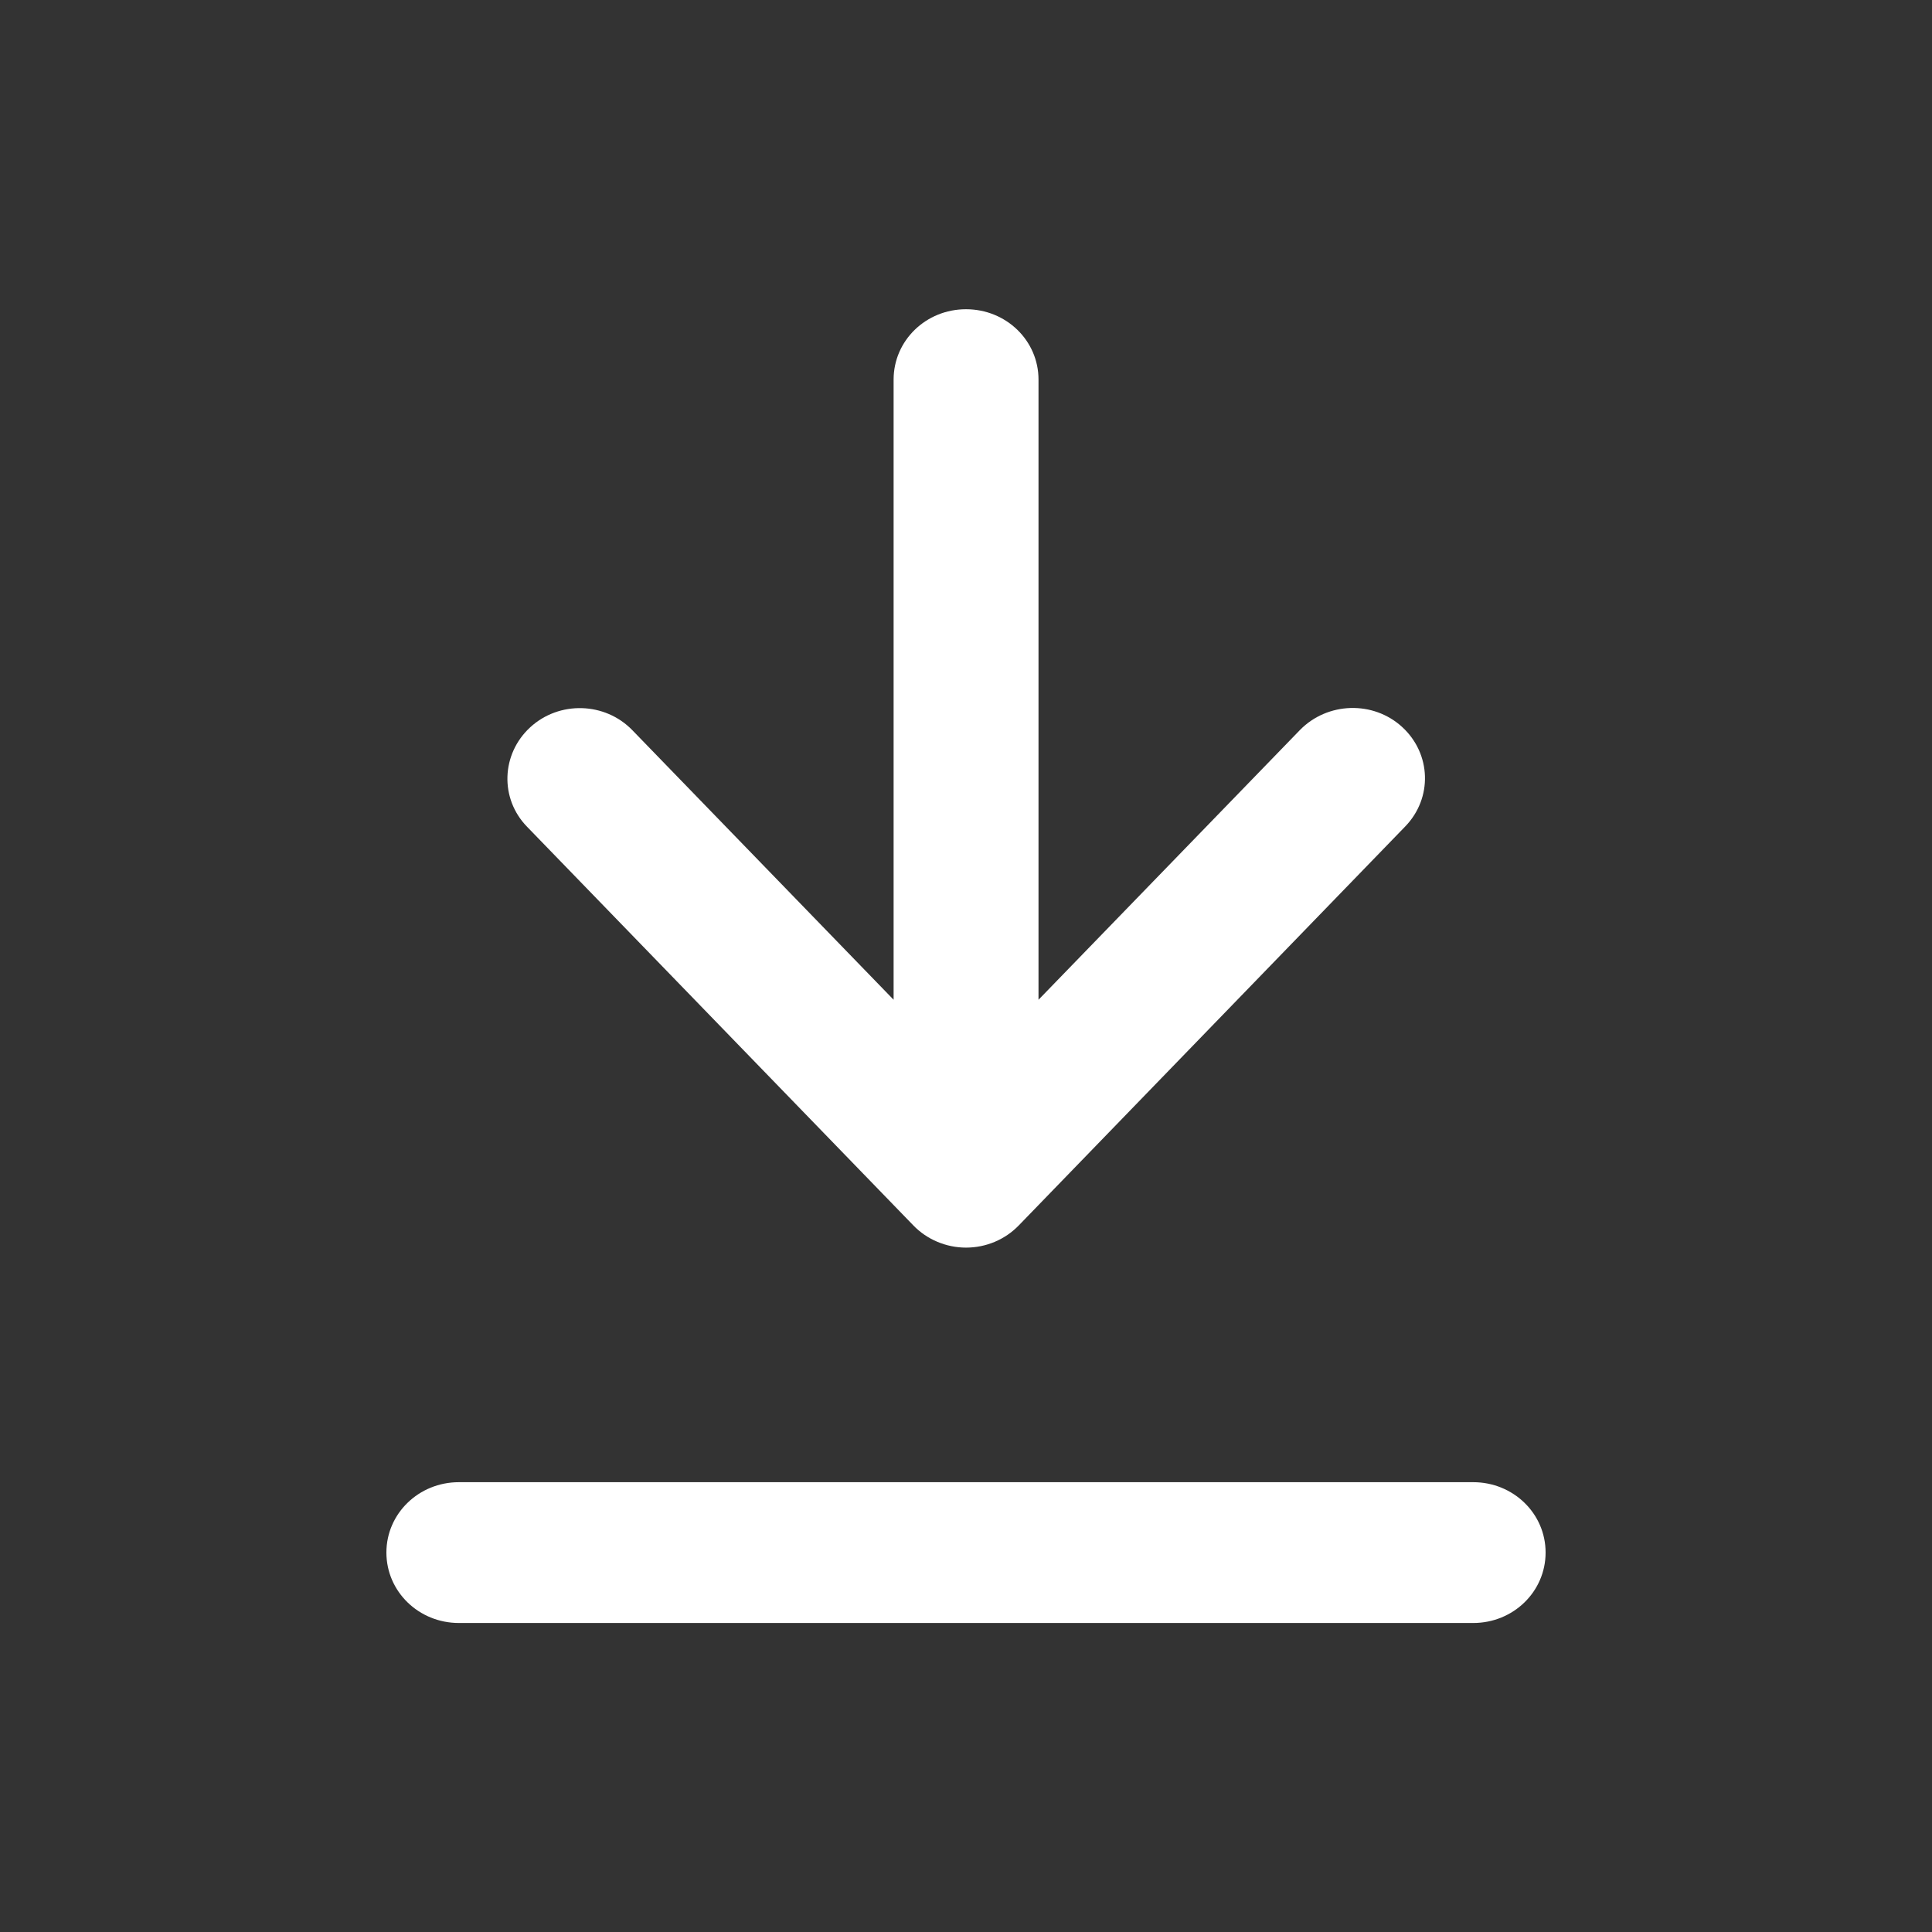 <svg width="17" height="17" viewBox="0 0 17 17" fill="none" xmlns="http://www.w3.org/2000/svg">
<rect x="0" y="0" width="17" height="17" fill="#333333" stroke="none"/>
<g id="Download">
<path id="Primary" d="M12.963 14.281C13.316 14.281 13.6 14.005 13.6 13.661C13.6 13.318 13.316 13.042 12.963 13.042H4.038C3.685 13.042 3.4 13.318 3.4 13.661C3.4 14.005 3.685 14.281 4.038 14.281H12.963ZM8.036 10.782C8.155 10.906 8.325 10.978 8.5 10.978C8.676 10.978 8.843 10.908 8.965 10.782L12.365 7.272C12.607 7.022 12.594 6.633 12.339 6.398C12.084 6.163 11.68 6.176 11.438 6.424L9.138 8.797V6.643V3.34C9.138 2.997 8.854 2.721 8.5 2.721C8.147 2.721 7.863 2.997 7.863 3.34V6.643V8.797L5.565 6.426C5.324 6.176 4.92 6.165 4.665 6.4C4.41 6.635 4.396 7.027 4.638 7.275L8.038 10.784L8.036 10.782Z" fill="white"/>
</g>
</svg>
